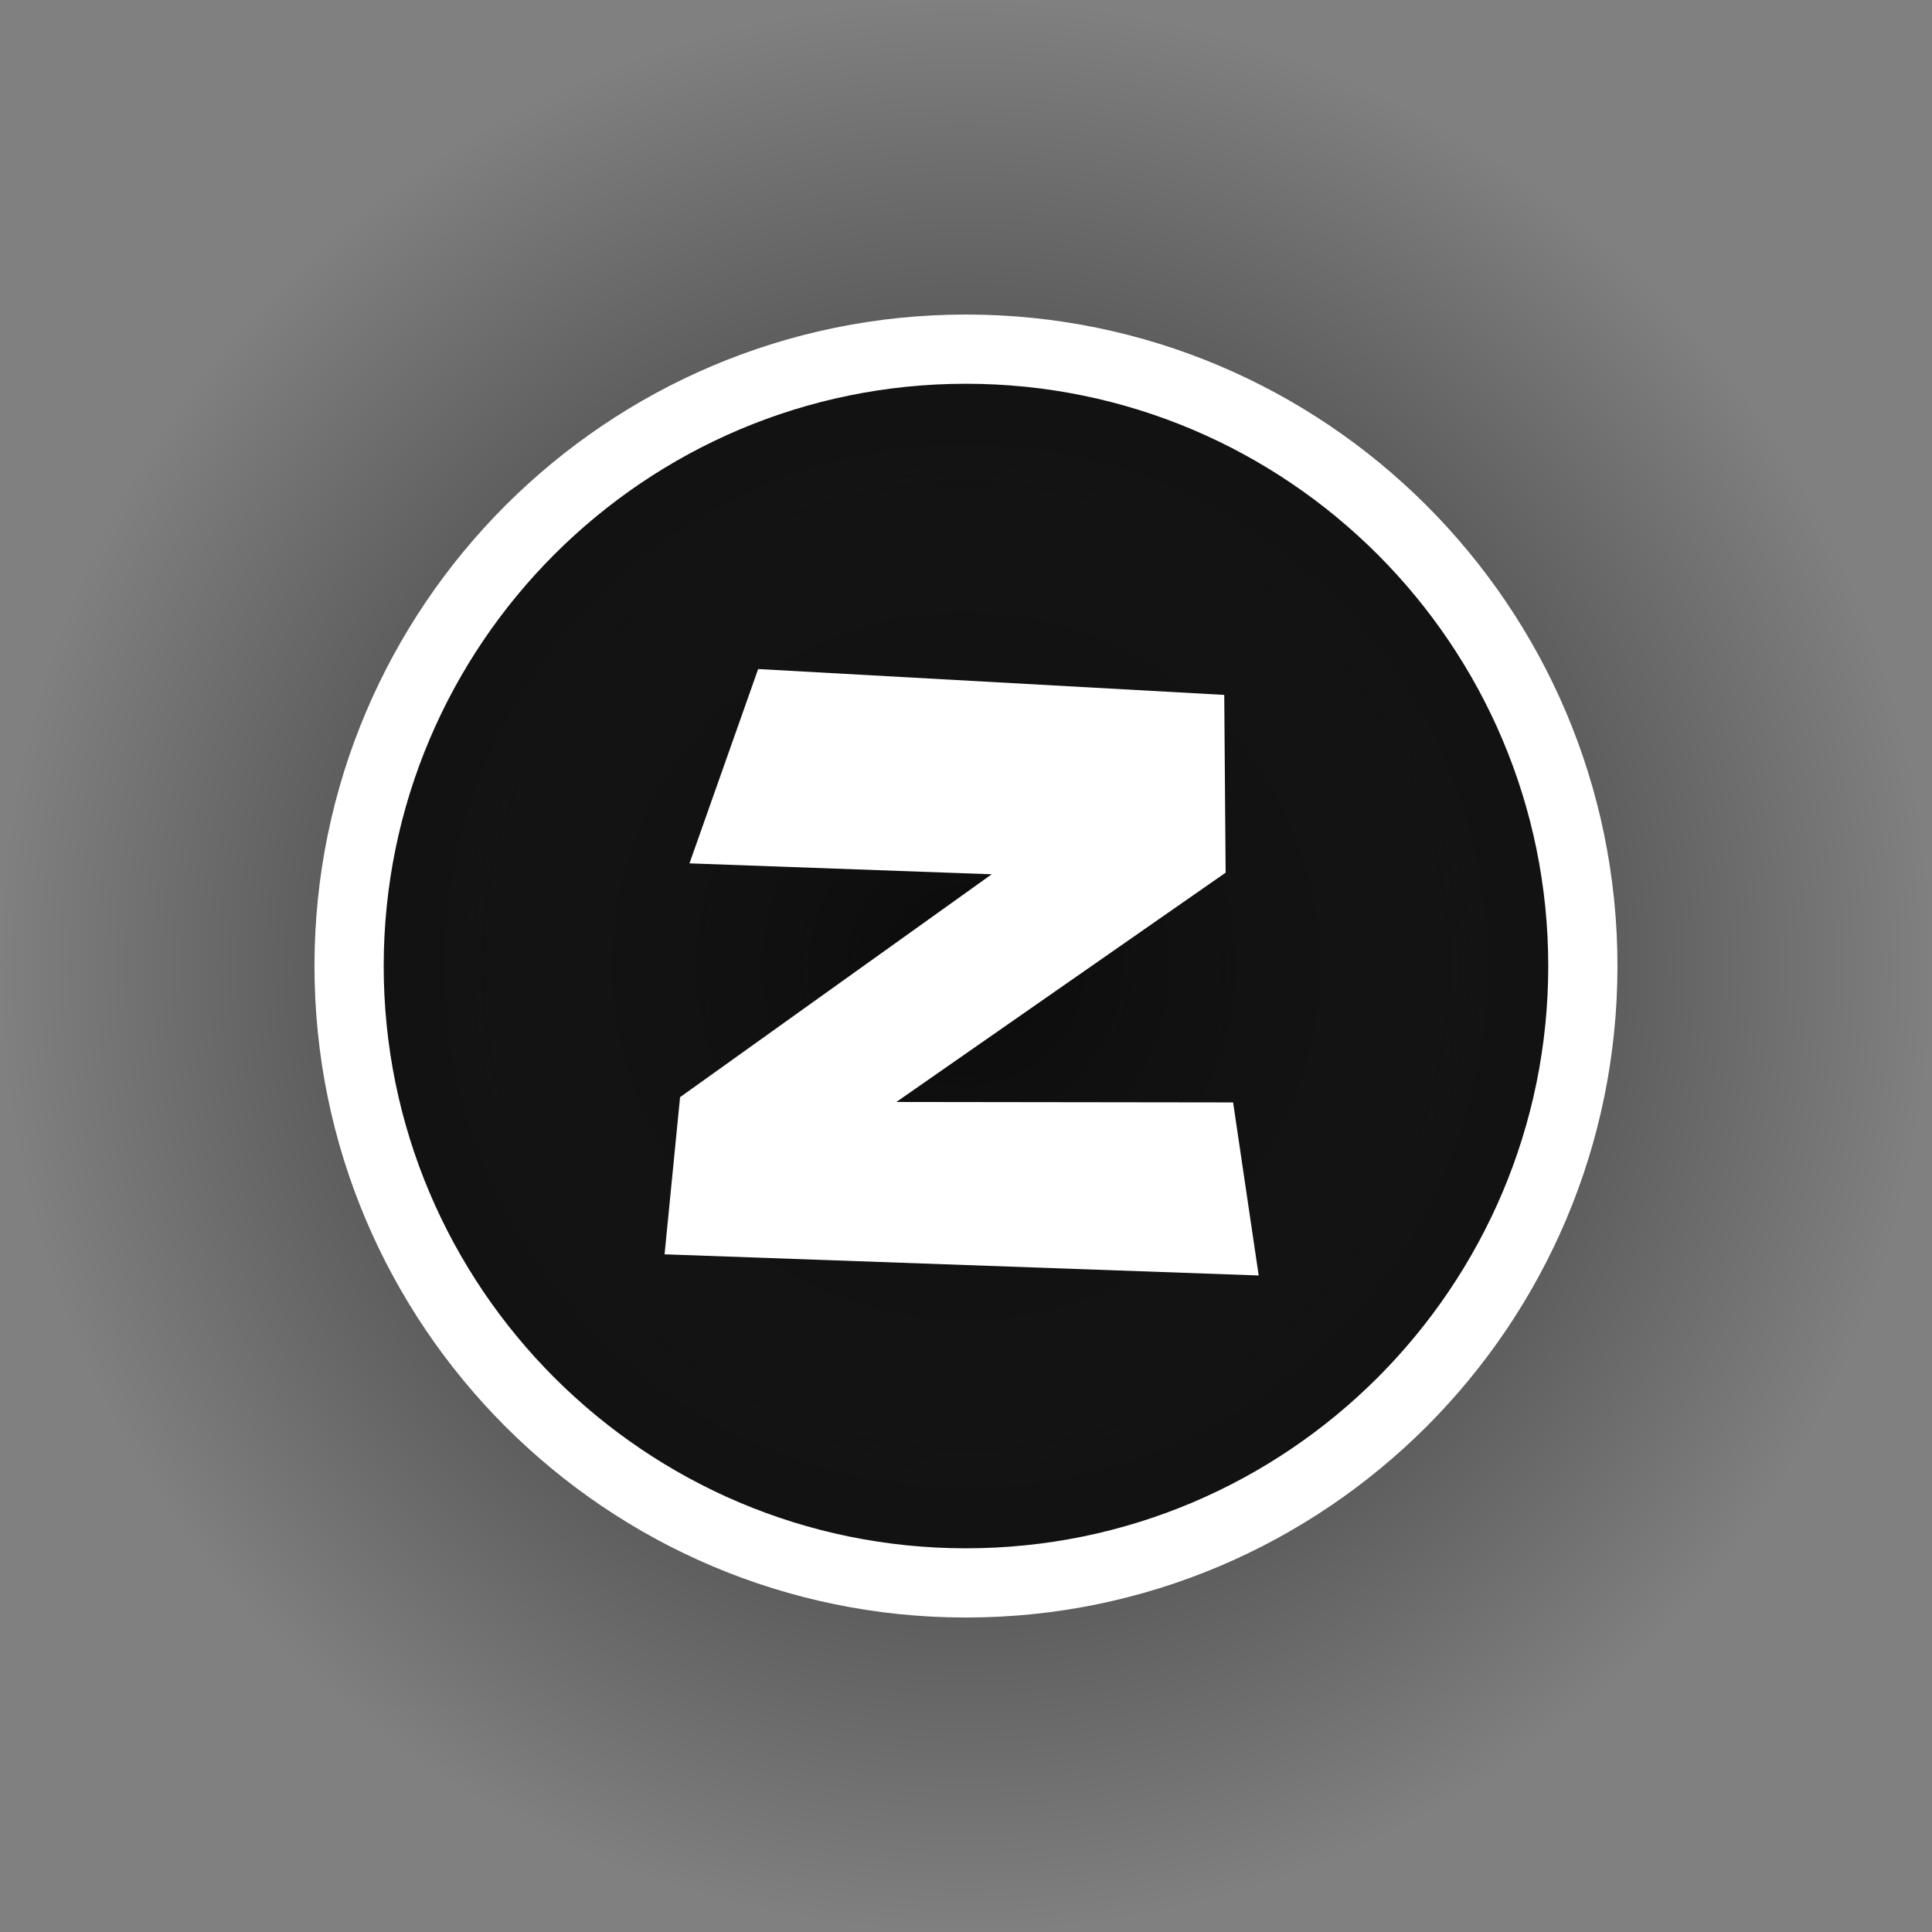 <svg version="1.1" xmlns="http://www.w3.org/2000/svg" xmlns:xlink="http://www.w3.org/1999/xlink" width="34.889" height="34.889" viewBox="0,0,34.889,34.889"><rect x="0" y="0" width="34.889" height="34.889" fill="#808080" stroke="none"/><defs><radialGradient cx="240" cy="180" r="17.444" gradientUnits="userSpaceOnUse" id="color-1"><stop offset="0" stop-color="#000000" stop-opacity="0.808"/><stop offset="1" stop-color="#000000" stop-opacity="0"/></radialGradient><radialGradient cx="240" cy="180" r="11.139" gradientUnits="userSpaceOnUse" id="color-2"><stop offset="0" stop-color="#000000" stop-opacity="0.565"/><stop offset="1" stop-color="#000000" stop-opacity="0.808"/></radialGradient></defs><g transform="translate(-222.556,-162.556)"><g data-paper-data="{&quot;isPaintingLayer&quot;:true}" fill-rule="nonzero" stroke-linejoin="miter" stroke-miterlimit="10" stroke-dasharray="" stroke-dashoffset="0" style="mix-blend-mode: normal"><path d="M222.556,180c0,-9.634 7.81,-17.444 17.444,-17.444c9.634,0 17.444,7.81 17.444,17.444c0,9.634 -7.81,17.444 -17.444,17.444c-9.634,0 -17.444,-7.81 -17.444,-17.444z" fill="url(#color-1)" stroke="#ffffff" stroke-width="0" stroke-linecap="butt"/><g><path d="M240,168.861c3.073,0 5.858,1.249 7.875,3.265c2.016,2.017 3.265,4.801 3.265,7.875c0,3.073 -1.249,5.858 -3.265,7.875c-2.017,2.016 -4.801,3.265 -7.875,3.265c-3.073,0 -5.858,-1.249 -7.875,-3.265c-2.016,-2.017 -3.265,-4.801 -3.265,-7.875c0,-3.073 1.249,-5.858 3.265,-7.875c2.017,-2.016 4.801,-3.265 7.875,-3.265z" fill="url(#color-2)" stroke="#ffffff" stroke-width="1.25" stroke-linecap="butt"/><path d="M236.247,174.638l8.417,0.467l0.025,3.21l-5.946,4.141l6.081,0.008l0.462,3.125l-10.729,-0.382l0.28,-2.838l5.628,-4.025l-5.458,-0.197z" fill="#ffffff" stroke="none" stroke-width="1" stroke-linecap="round"/></g></g></g></svg>
